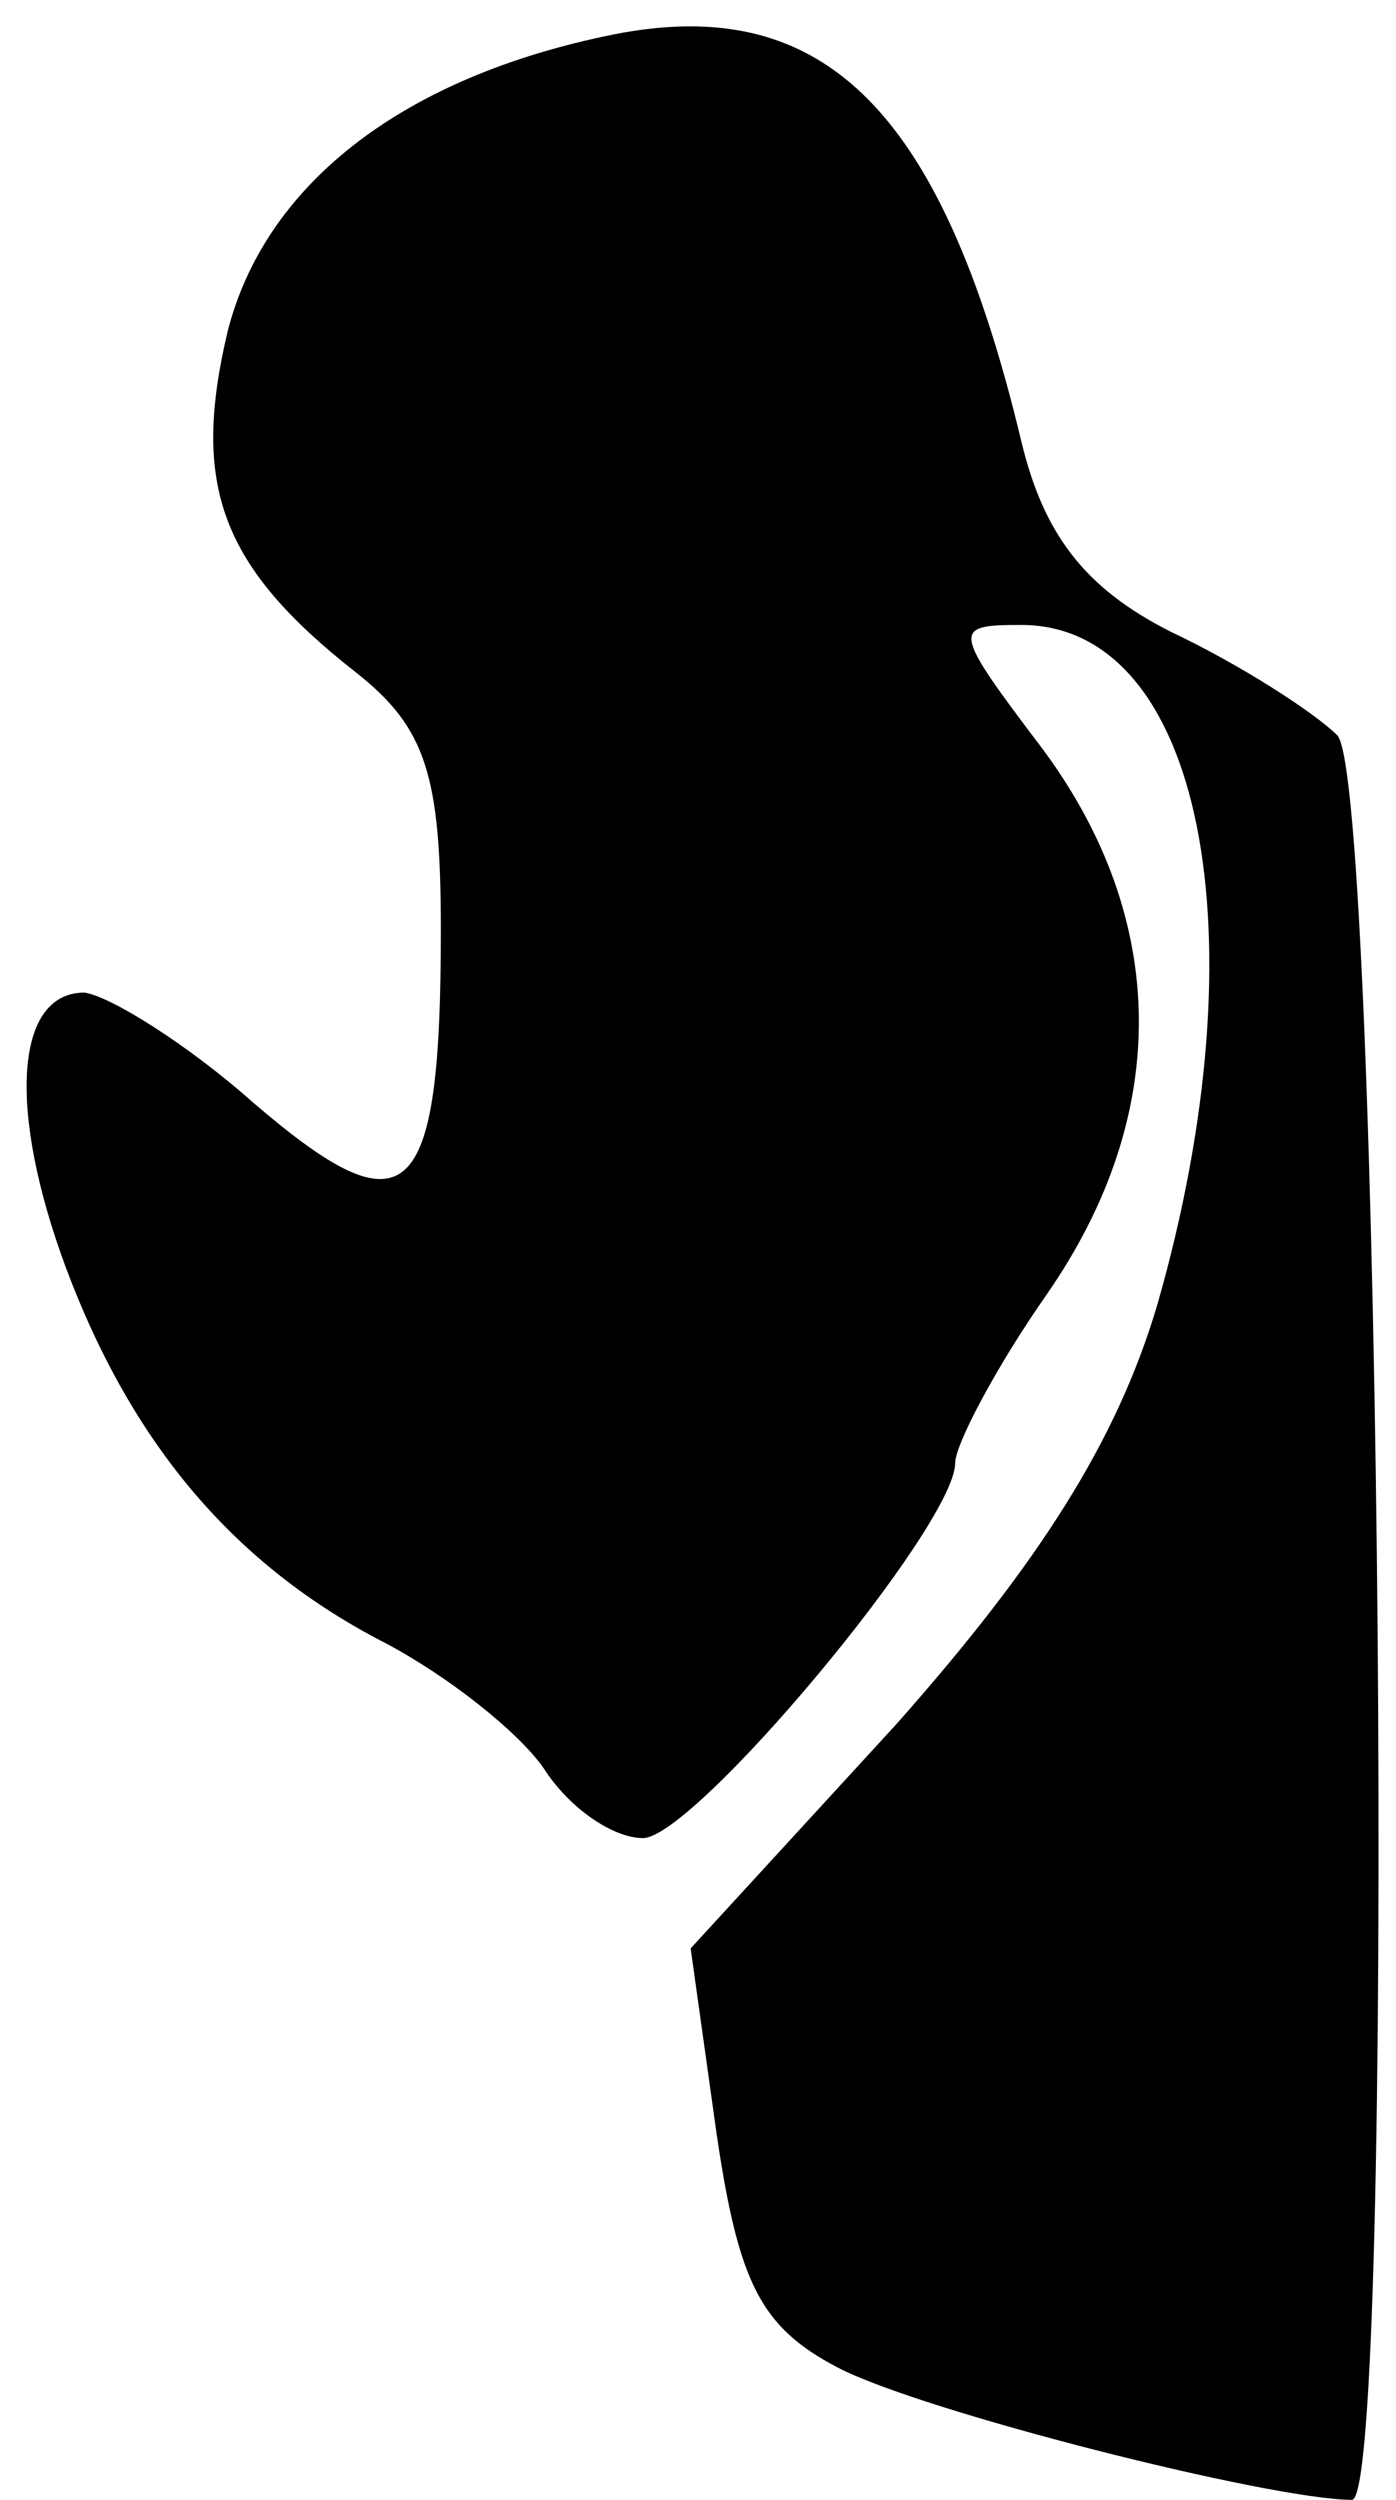 <?xml version="1.0" standalone="no"?>
<!DOCTYPE svg PUBLIC "-//W3C//DTD SVG 20010904//EN"
 "http://www.w3.org/TR/2001/REC-SVG-20010904/DTD/svg10.dtd">
<svg version="1.0" xmlns="http://www.w3.org/2000/svg"
 width="38pt" height="68pt" viewBox="0 0 38 68"
 preserveAspectRatio="xMidYMid meet">
<g transform="translate(0,68) scale(0.1,-0.1)"
fill="#000000" stroke="none">
<path fill="#000000" stroke="none" d="M164 670 c-56 -12 -92 -41 -102 -80
-10 -42 -2 -64 35 -93 19 -15 23 -28 23 -70 0 -75 -9 -83 -51 -47 -18 16 -39
29 -46 30 -19 0 -21 -32 -5 -75 18 -48 46 -81 87 -102 17 -9 36 -24 43 -34 7
-11 19 -19 27 -19 14 0 85 85 85 102 0 5 11 26 25 46 34 49 33 102 -1 148 -25
33 -25 34 -6 34 49 0 66 -84 37 -185 -11 -37 -32 -70 -71 -114 l-56 -61 7 -50
c6 -41 12 -53 33 -64 23 -12 118 -36 140 -36 12 0 8 468 -4 480 -6 6 -26 19
-45 28 -24 12 -35 27 -41 52 -22 92 -55 123 -114 110z"/>
</g>
</svg>
